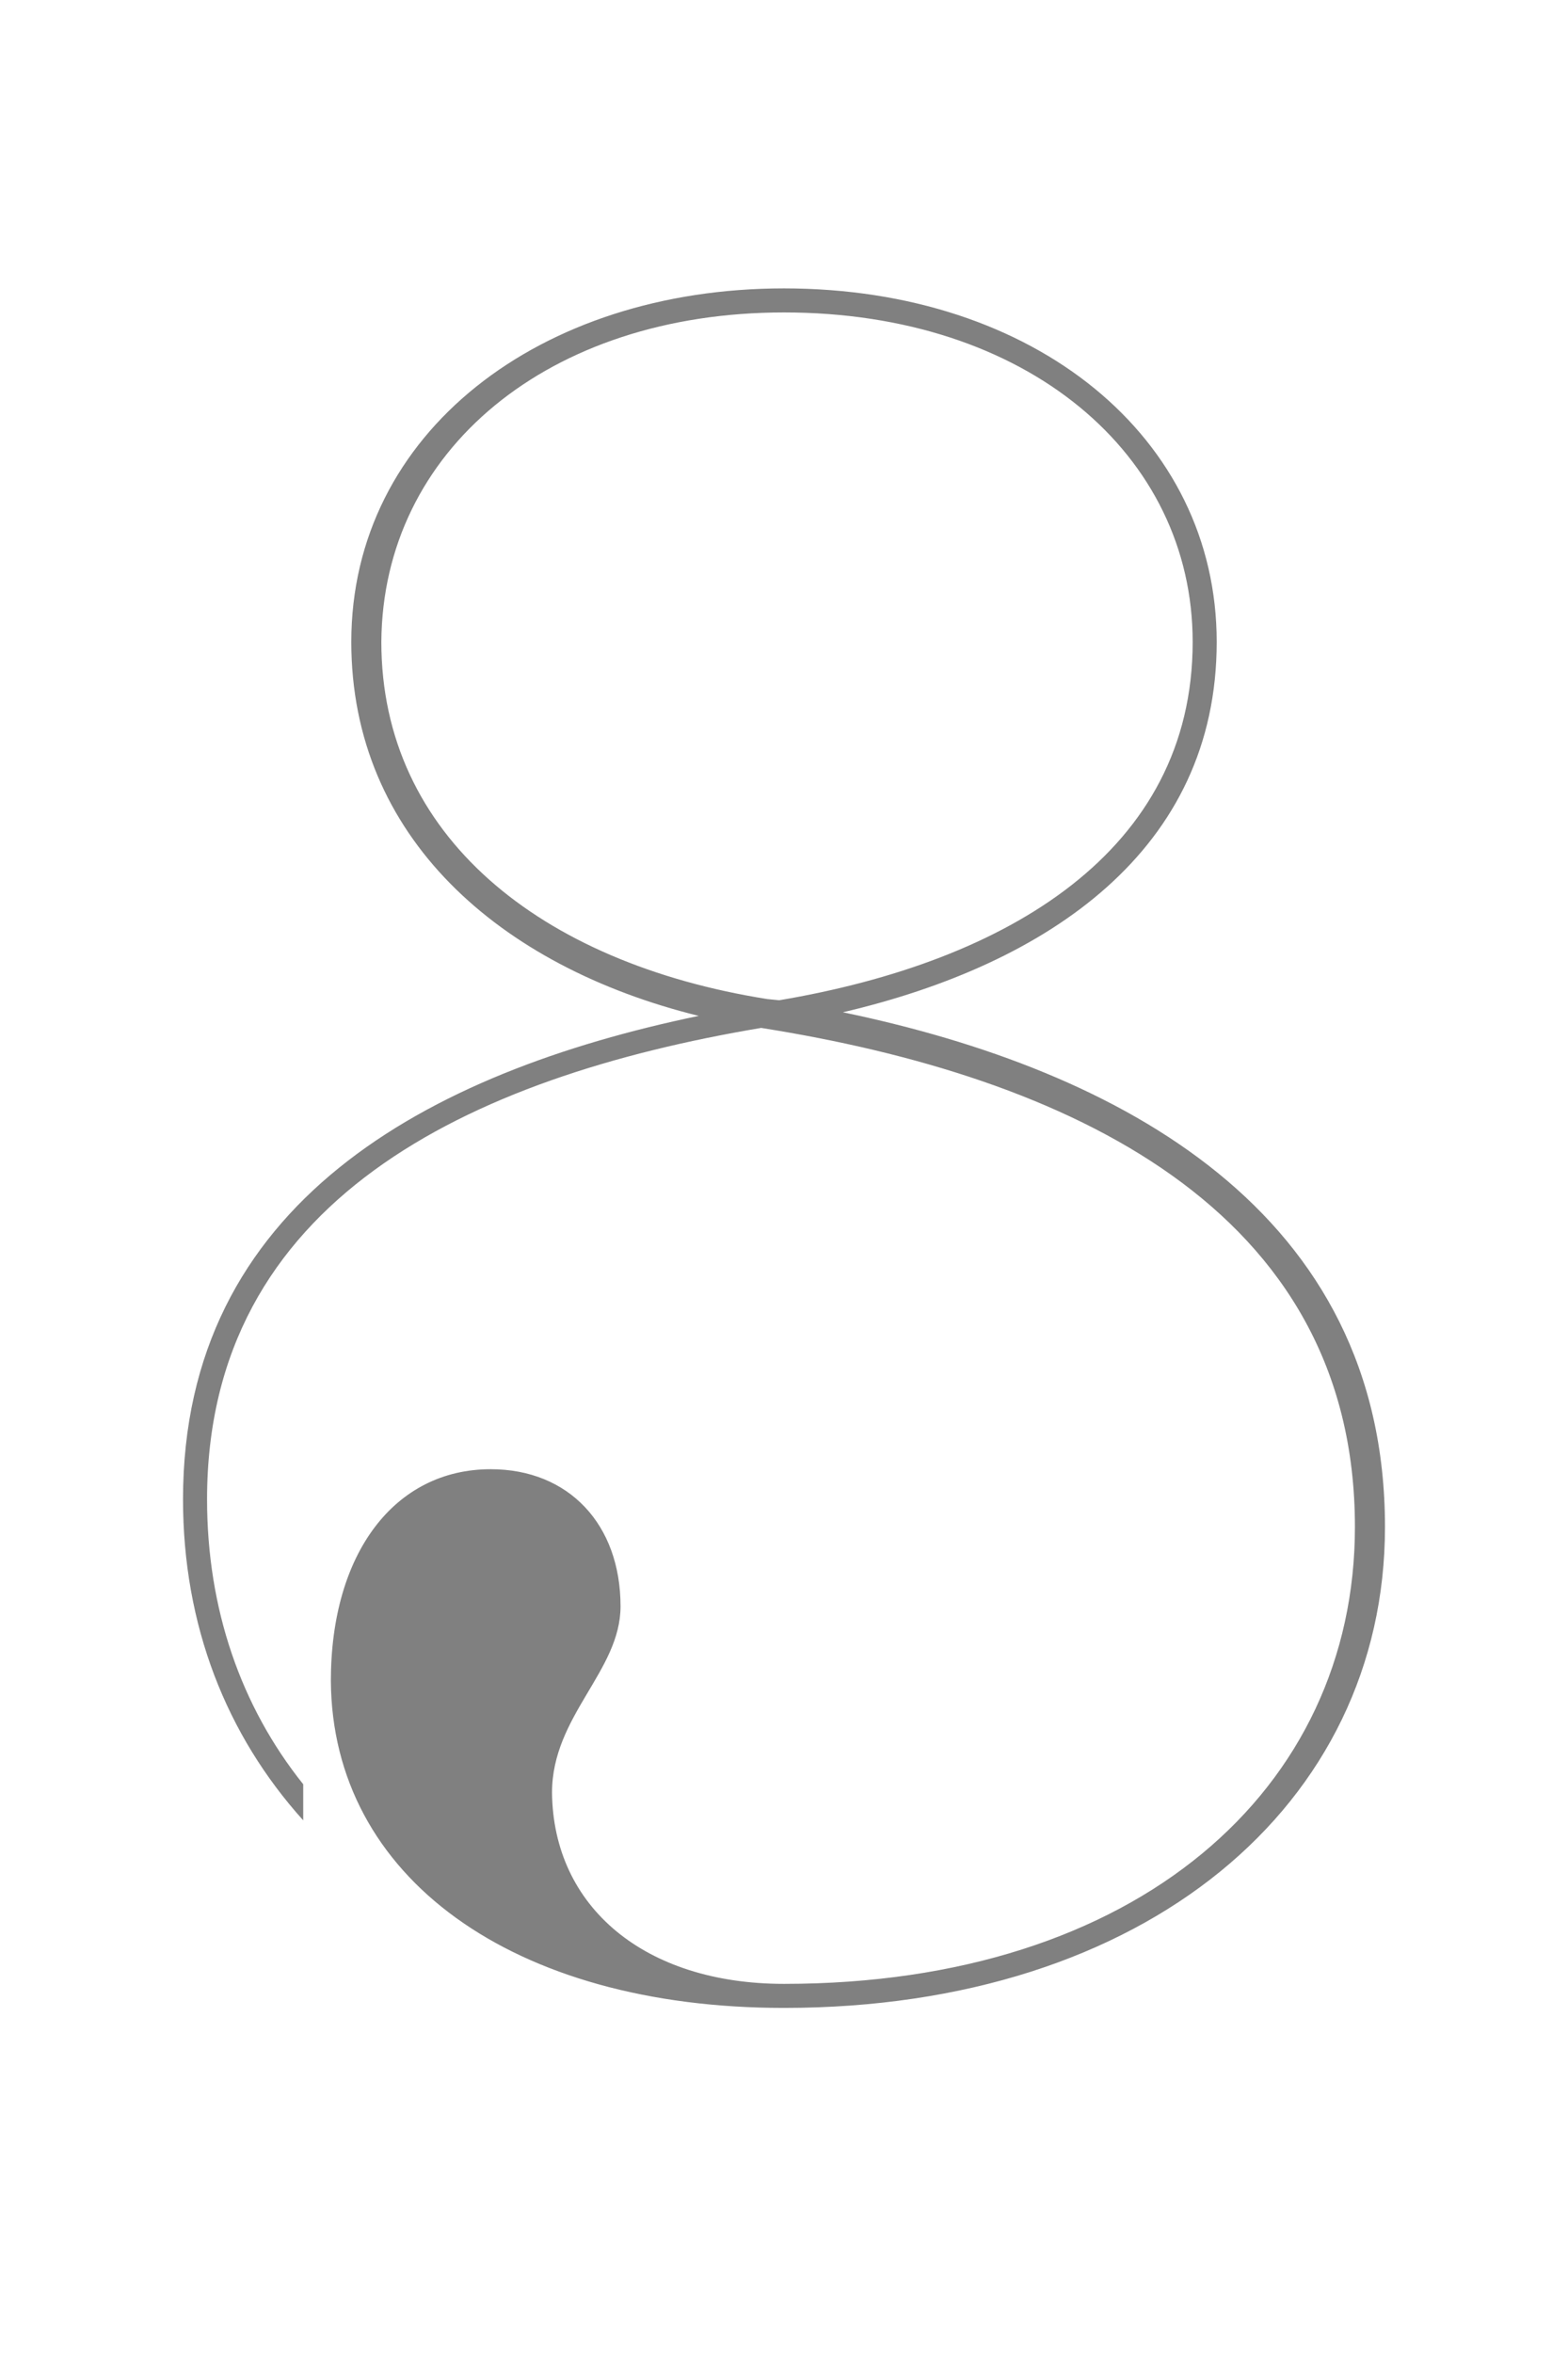 <svg xmlns="http://www.w3.org/2000/svg" width="720" height="1080" viewBox="0 0 720 1080"><path d="M139.233 835.513v-16.558c-28.7-35.874-44.154-80.58-44.154-130.804 0-136.875 119.766-193.722 254.434-216.35C489.15 493.875 622.16 554.034 622.16 700.844c0 120.318-99.896 209.73-262.16 209.73-64.022 0-105.968-35.324-106.52-87.756 0-35.324 31.46-55.745 31.46-85.548 0-37.53-23.733-62.92-59.608-62.92-44.153 0-73.405 38.635-73.405 97.138.552 89.963 83.34 150.122 208.073 150.122 166.127 0 275.96-93.274 275.96-220.767 0-144.603-121.423-209.73-248.916-236.22 94.378-22.078 171.646-74.51 171.646-169.992 0-93.826-83.34-162.263-198.69-162.263-112.04 0-198.69 66.23-198.69 162.263 0 89.41 67.885 149.018 159.504 171.647C196.08 492.22 84.04 552.38 84.04 688.15c0 57.952 19.87 108.177 55.193 147.363zm408.42-540.88c0 96.034-84.996 146.81-189.86 164.472l-5.52-.552c-104.312-16.557-177.165-75.06-177.165-163.92.55-87.754 76.716-151.225 184.892-151.225 111.487 0 187.652 65.126 187.652 151.225z" fill="gray"/></svg>